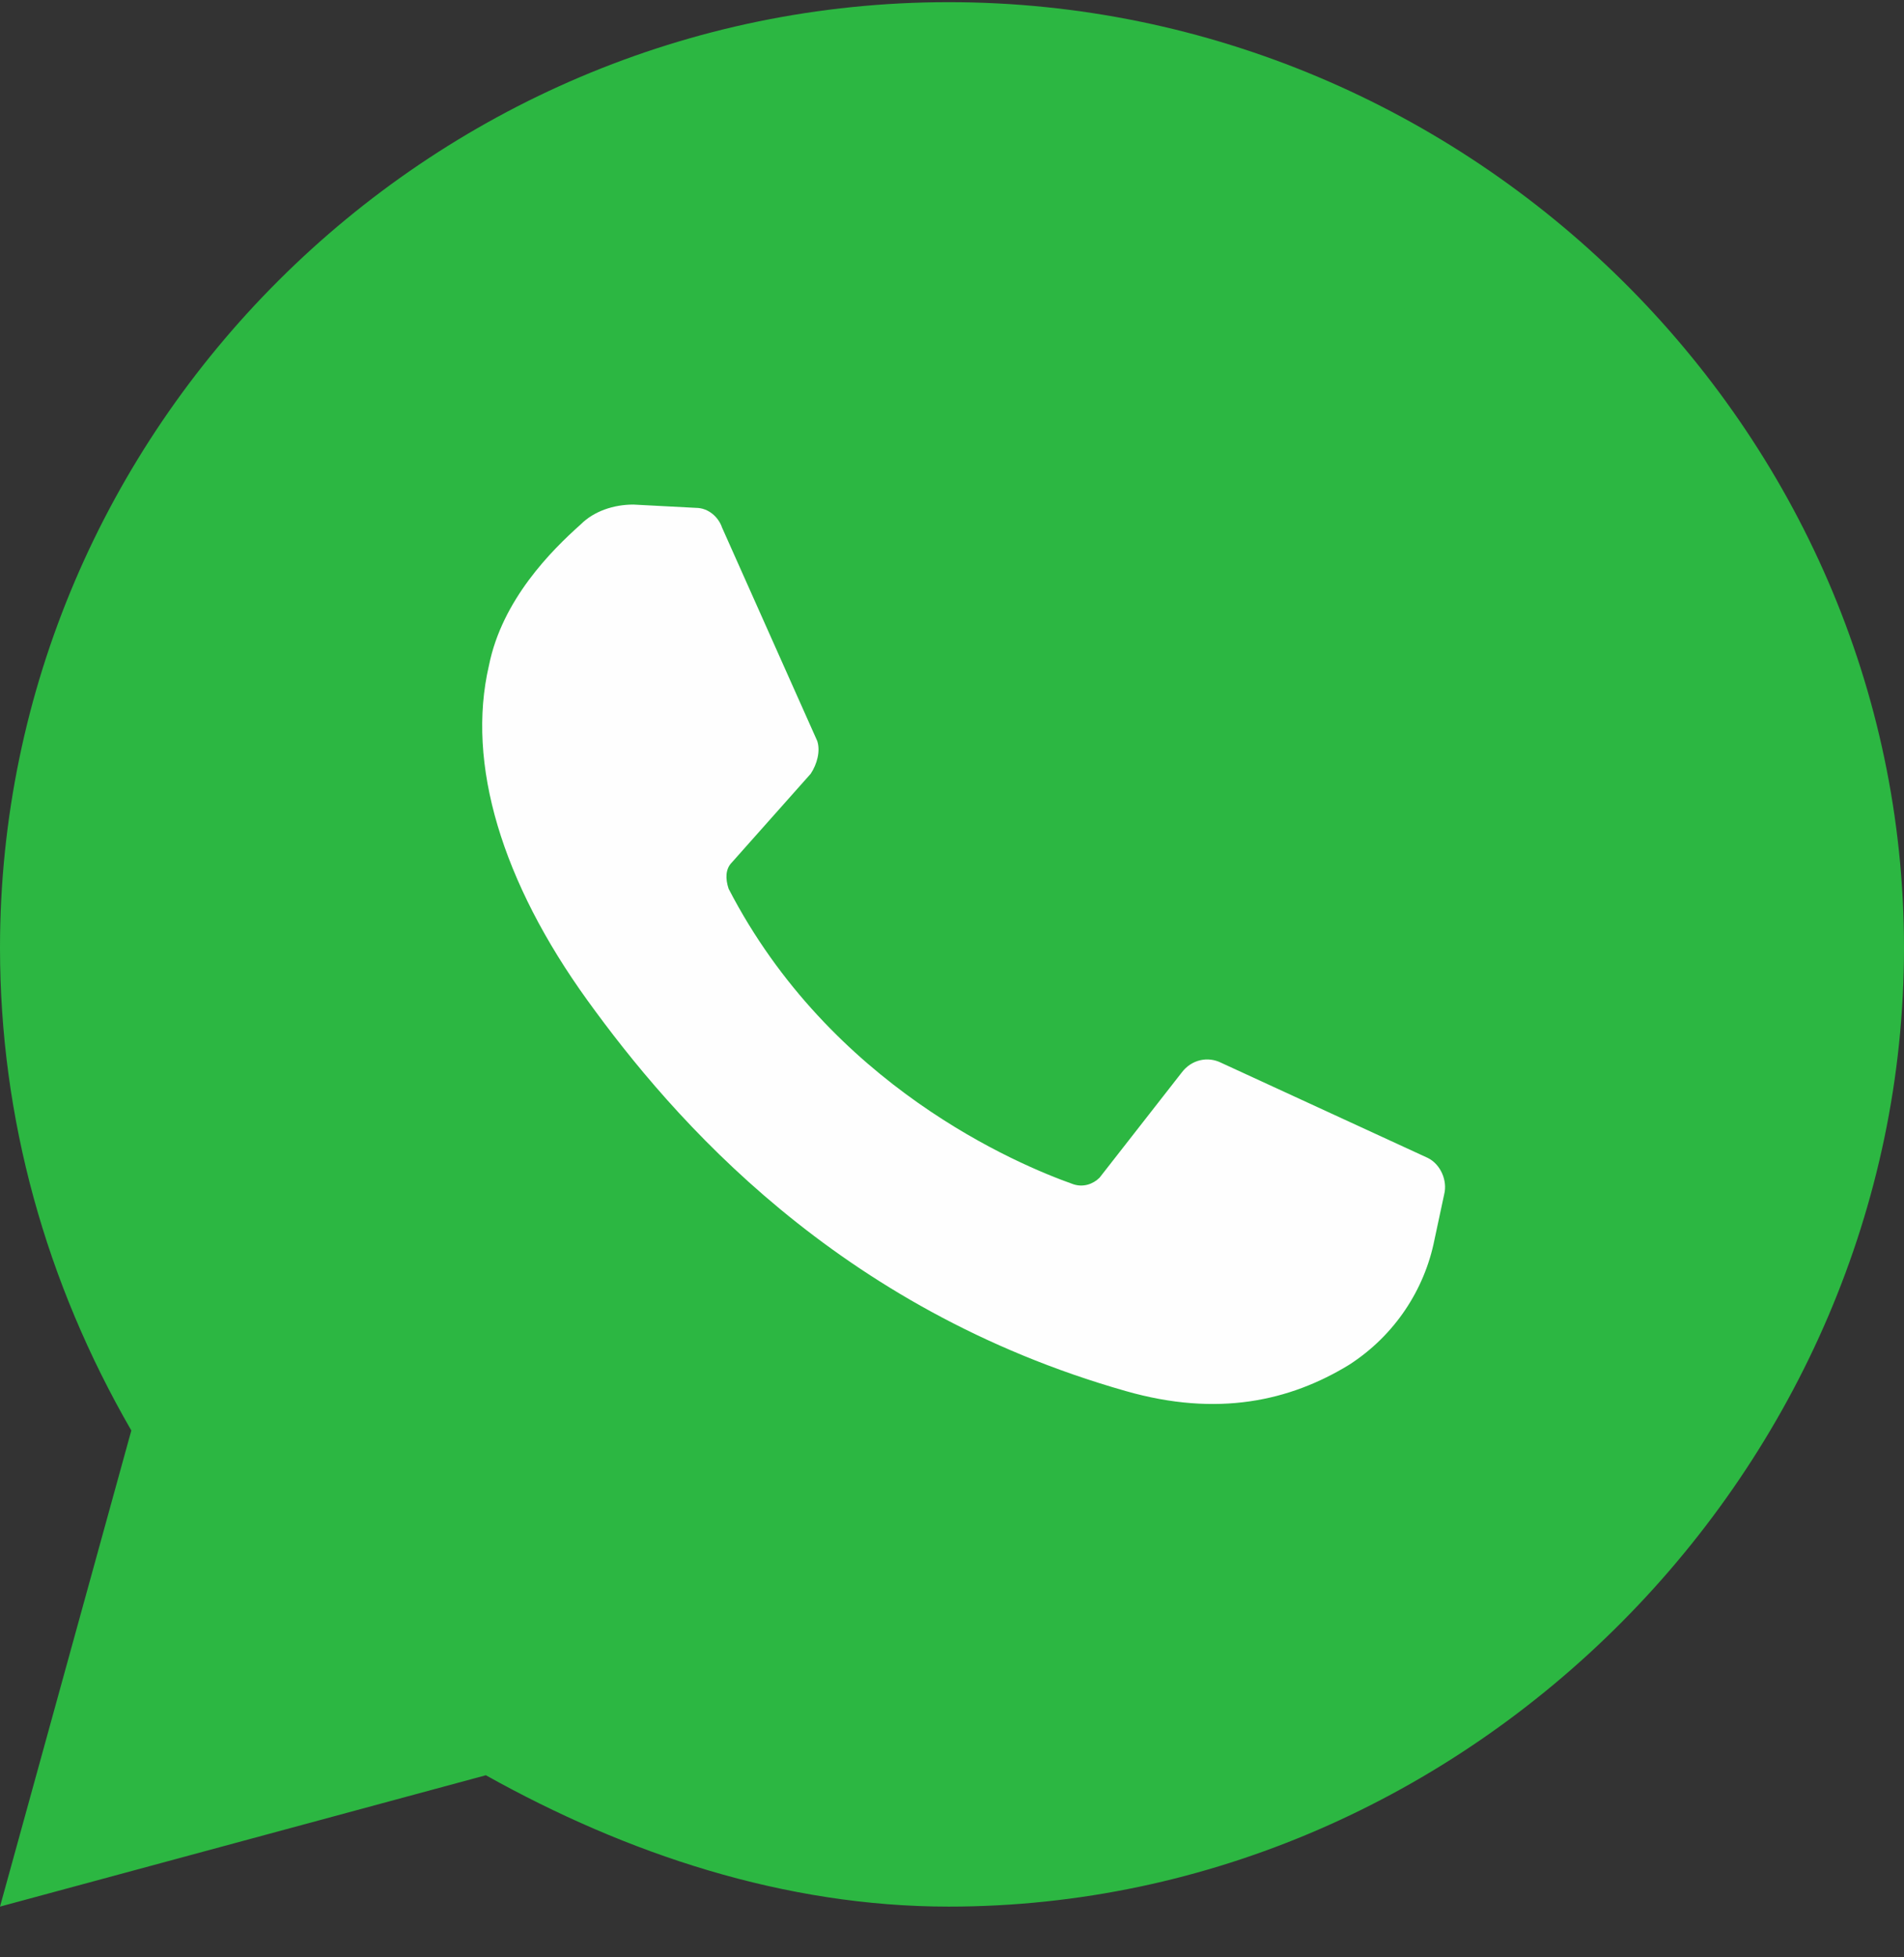 <svg width="36" height="37" viewBox="0 0 36 37" fill="none" xmlns="http://www.w3.org/2000/svg">
<rect x="0" y="0" width="36" height="37" fill="#333333" stroke="none"/>
<g clip-path="url(#clip0_1493_367)">
<path d="M0 36.041L2.483 27.041C0.869 24.248 0 21.145 0 17.917C0 8.11 8.069 0.041 17.938 0.041C27.807 0.041 36 8.11 36 17.917C36 27.724 27.807 36.041 17.938 36.041C14.835 36.041 11.855 35.048 9.186 33.558L0 36.041Z" fill="#2CB742"/>
<path d="M9.681 30.331L10.239 30.641C12.536 32.069 15.205 32.938 17.998 32.938C26.129 32.938 32.895 26.172 32.895 17.917C32.895 9.662 26.129 3.145 17.936 3.145C9.743 3.145 3.102 9.724 3.102 17.917C3.102 20.772 3.908 23.565 5.398 25.924L5.771 26.482L4.343 31.696L9.681 30.331Z" fill="#2CB742"/>
<path d="M13.156 9.6L11.976 9.538C11.604 9.538 11.232 9.662 10.983 9.91C10.425 10.407 9.494 11.338 9.245 12.579C8.811 14.441 9.494 16.676 11.107 18.91C12.721 21.145 15.825 24.744 21.287 26.296C23.025 26.793 24.39 26.482 25.507 25.8C26.376 25.241 26.935 24.372 27.121 23.441L27.307 22.572C27.369 22.324 27.245 22.013 26.997 21.889L23.087 20.089C22.838 19.965 22.528 20.027 22.342 20.276L20.79 22.262C20.666 22.386 20.48 22.448 20.294 22.386C19.238 22.013 15.7 20.524 13.776 16.8C13.714 16.613 13.714 16.427 13.838 16.303L15.328 14.627C15.452 14.441 15.514 14.193 15.452 14.007L13.652 9.972C13.59 9.786 13.404 9.6 13.156 9.6Z" fill="#FEFEFE"/>
</g>
<defs>
<clipPath id="clip0_1493_367">
<rect width="36" height="36" fill="white" transform="translate(0 0.041)"/>
</clipPath>
</defs>
</svg>
